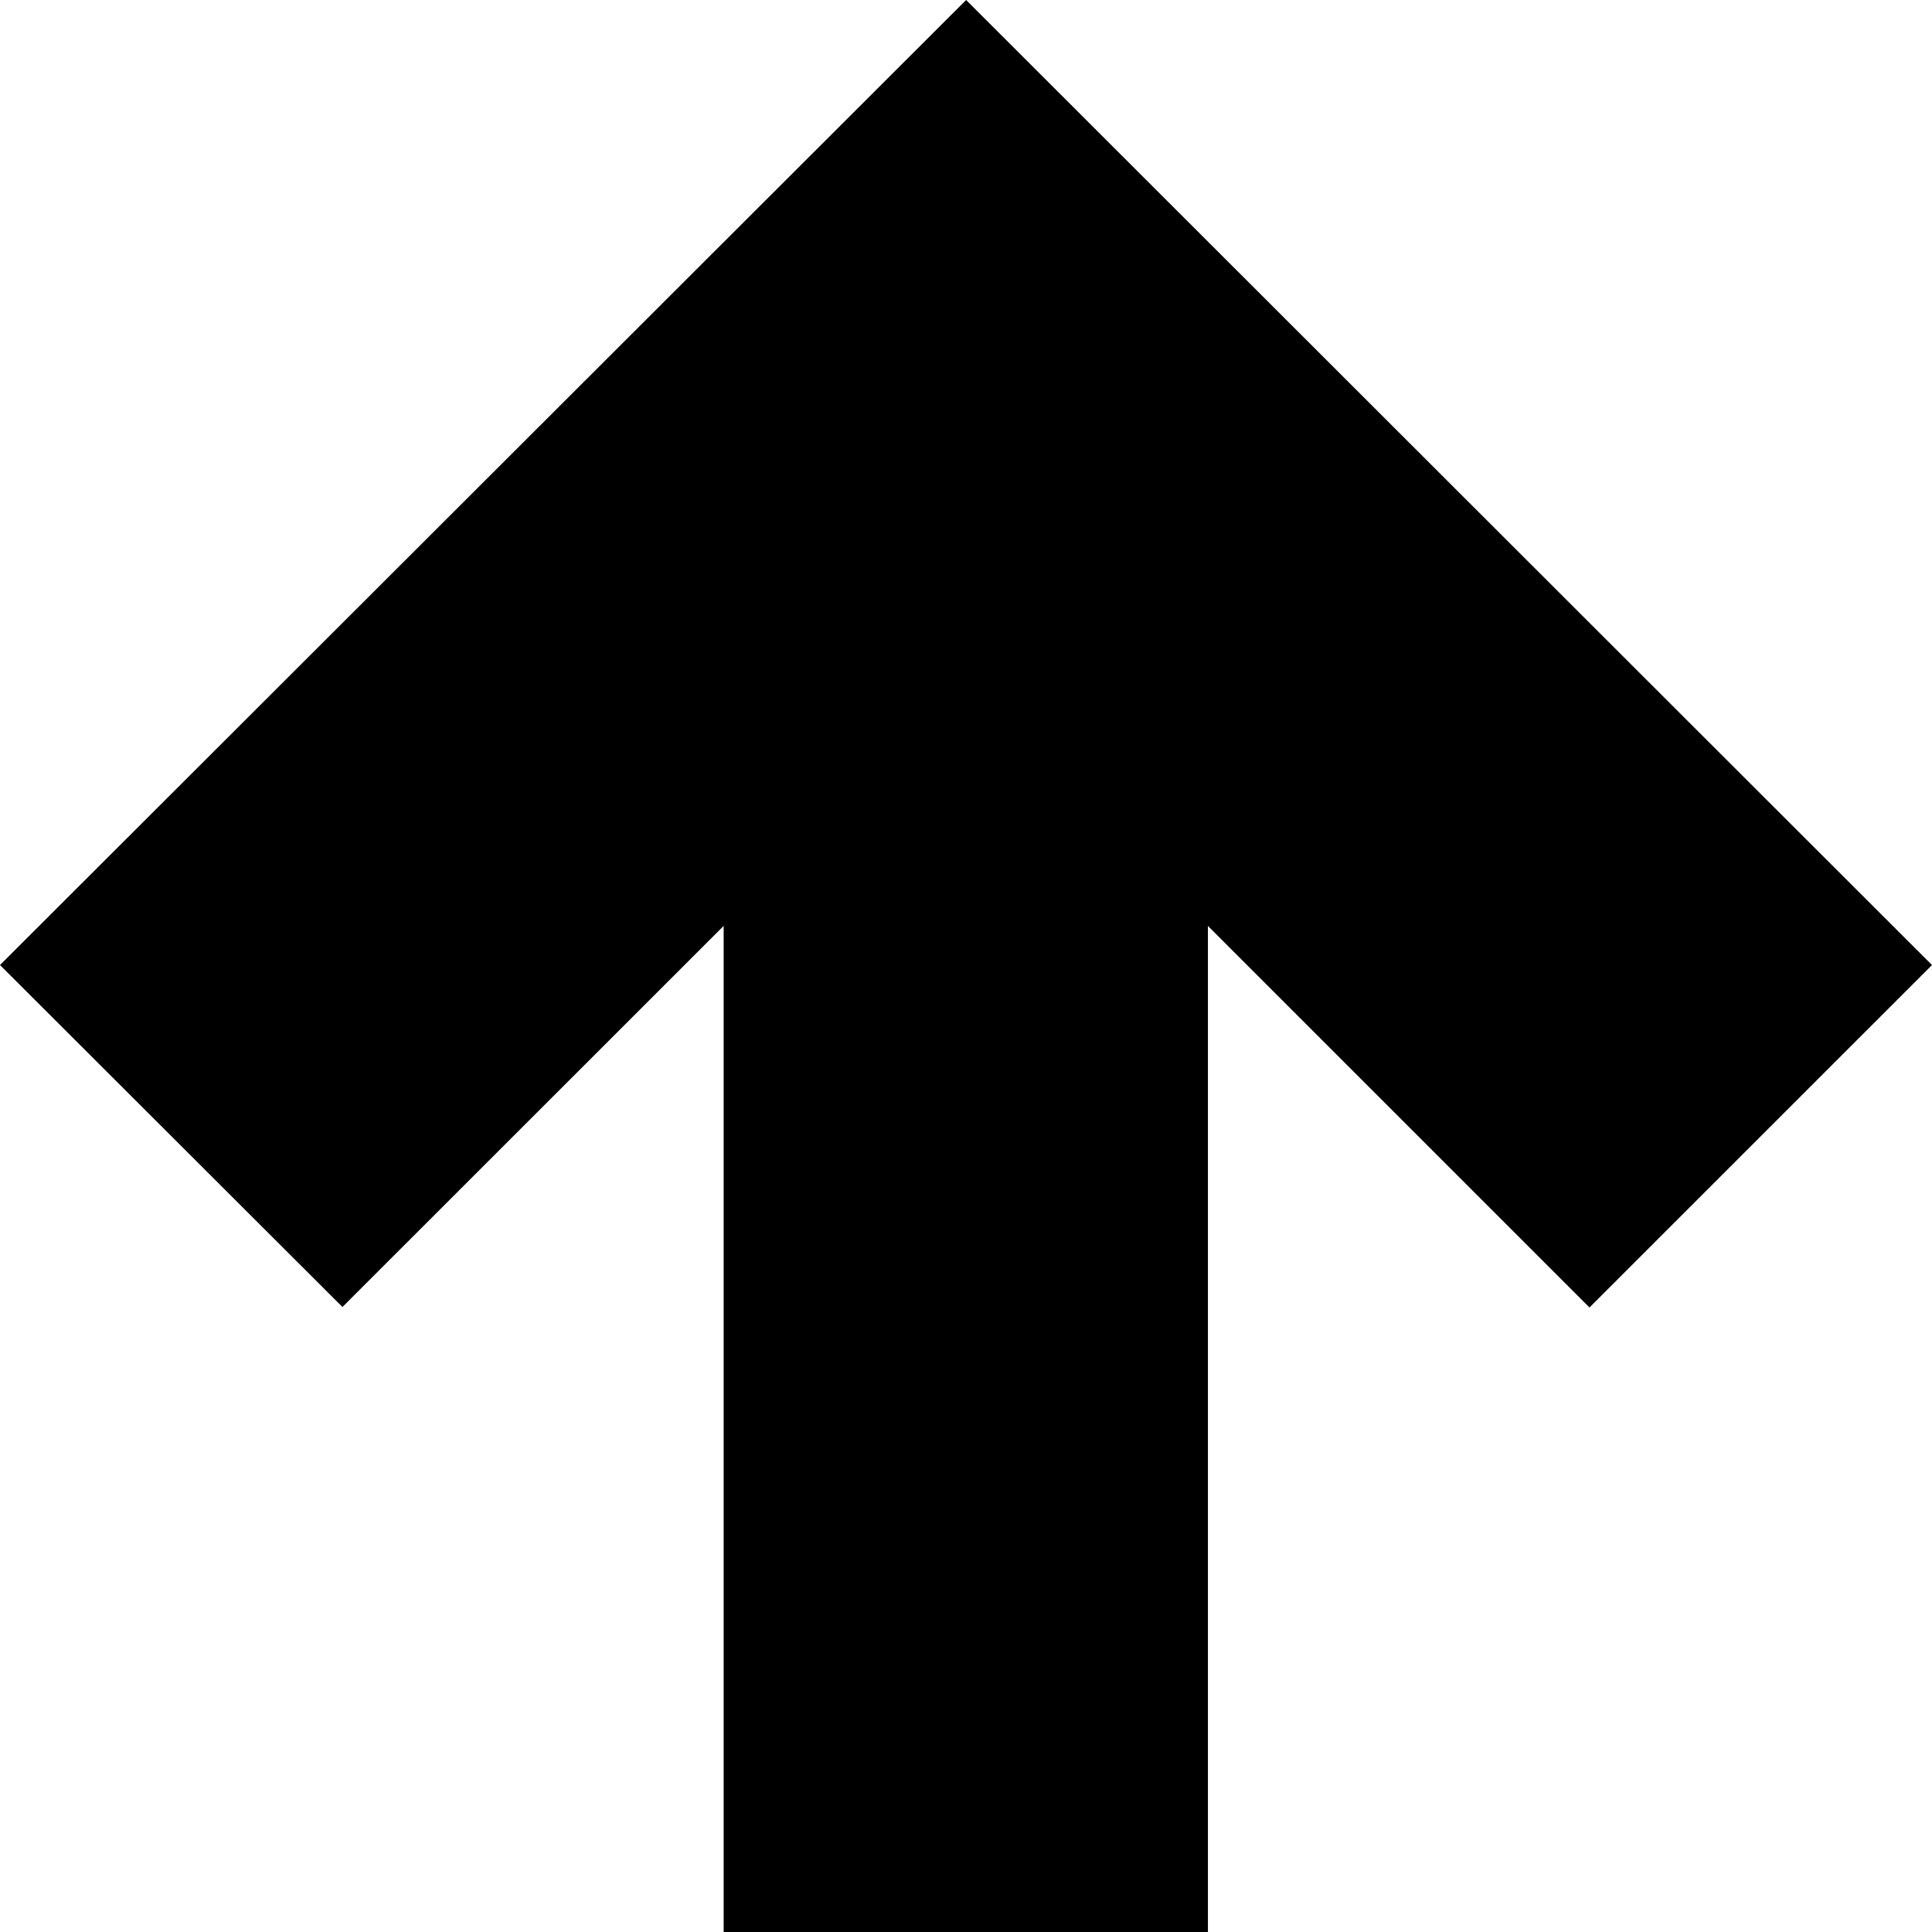 <?xml version="1.0" encoding="iso-8859-1"?>
<!-- Generator: Adobe Illustrator 15.1.0, SVG Export Plug-In . SVG Version: 6.00 Build 0)  -->
<!DOCTYPE svg PUBLIC "-//W3C//DTD SVG 1.1//EN" "http://www.w3.org/Graphics/SVG/1.1/DTD/svg11.dtd">
<svg version="1.1" xmlns="http://www.w3.org/2000/svg" xmlns:xlink="http://www.w3.org/1999/xlink" x="0px" y="0px" viewBox="0 0 32 32" style="enable-background:new 0 0 32 32;" xml:space="preserve">
<g id="Layer_1">
</g>
<g id="arrow_x5F_up">
	<path style="fill:#000000" d="M0,15.984l5.672,5.664c0,0,3.182-3.18,6.314-6.312V32h8.021V15.336l6.32,6.32L32,15.984L16.002,0
		L0,15.984z"/>
</g>
</svg>
